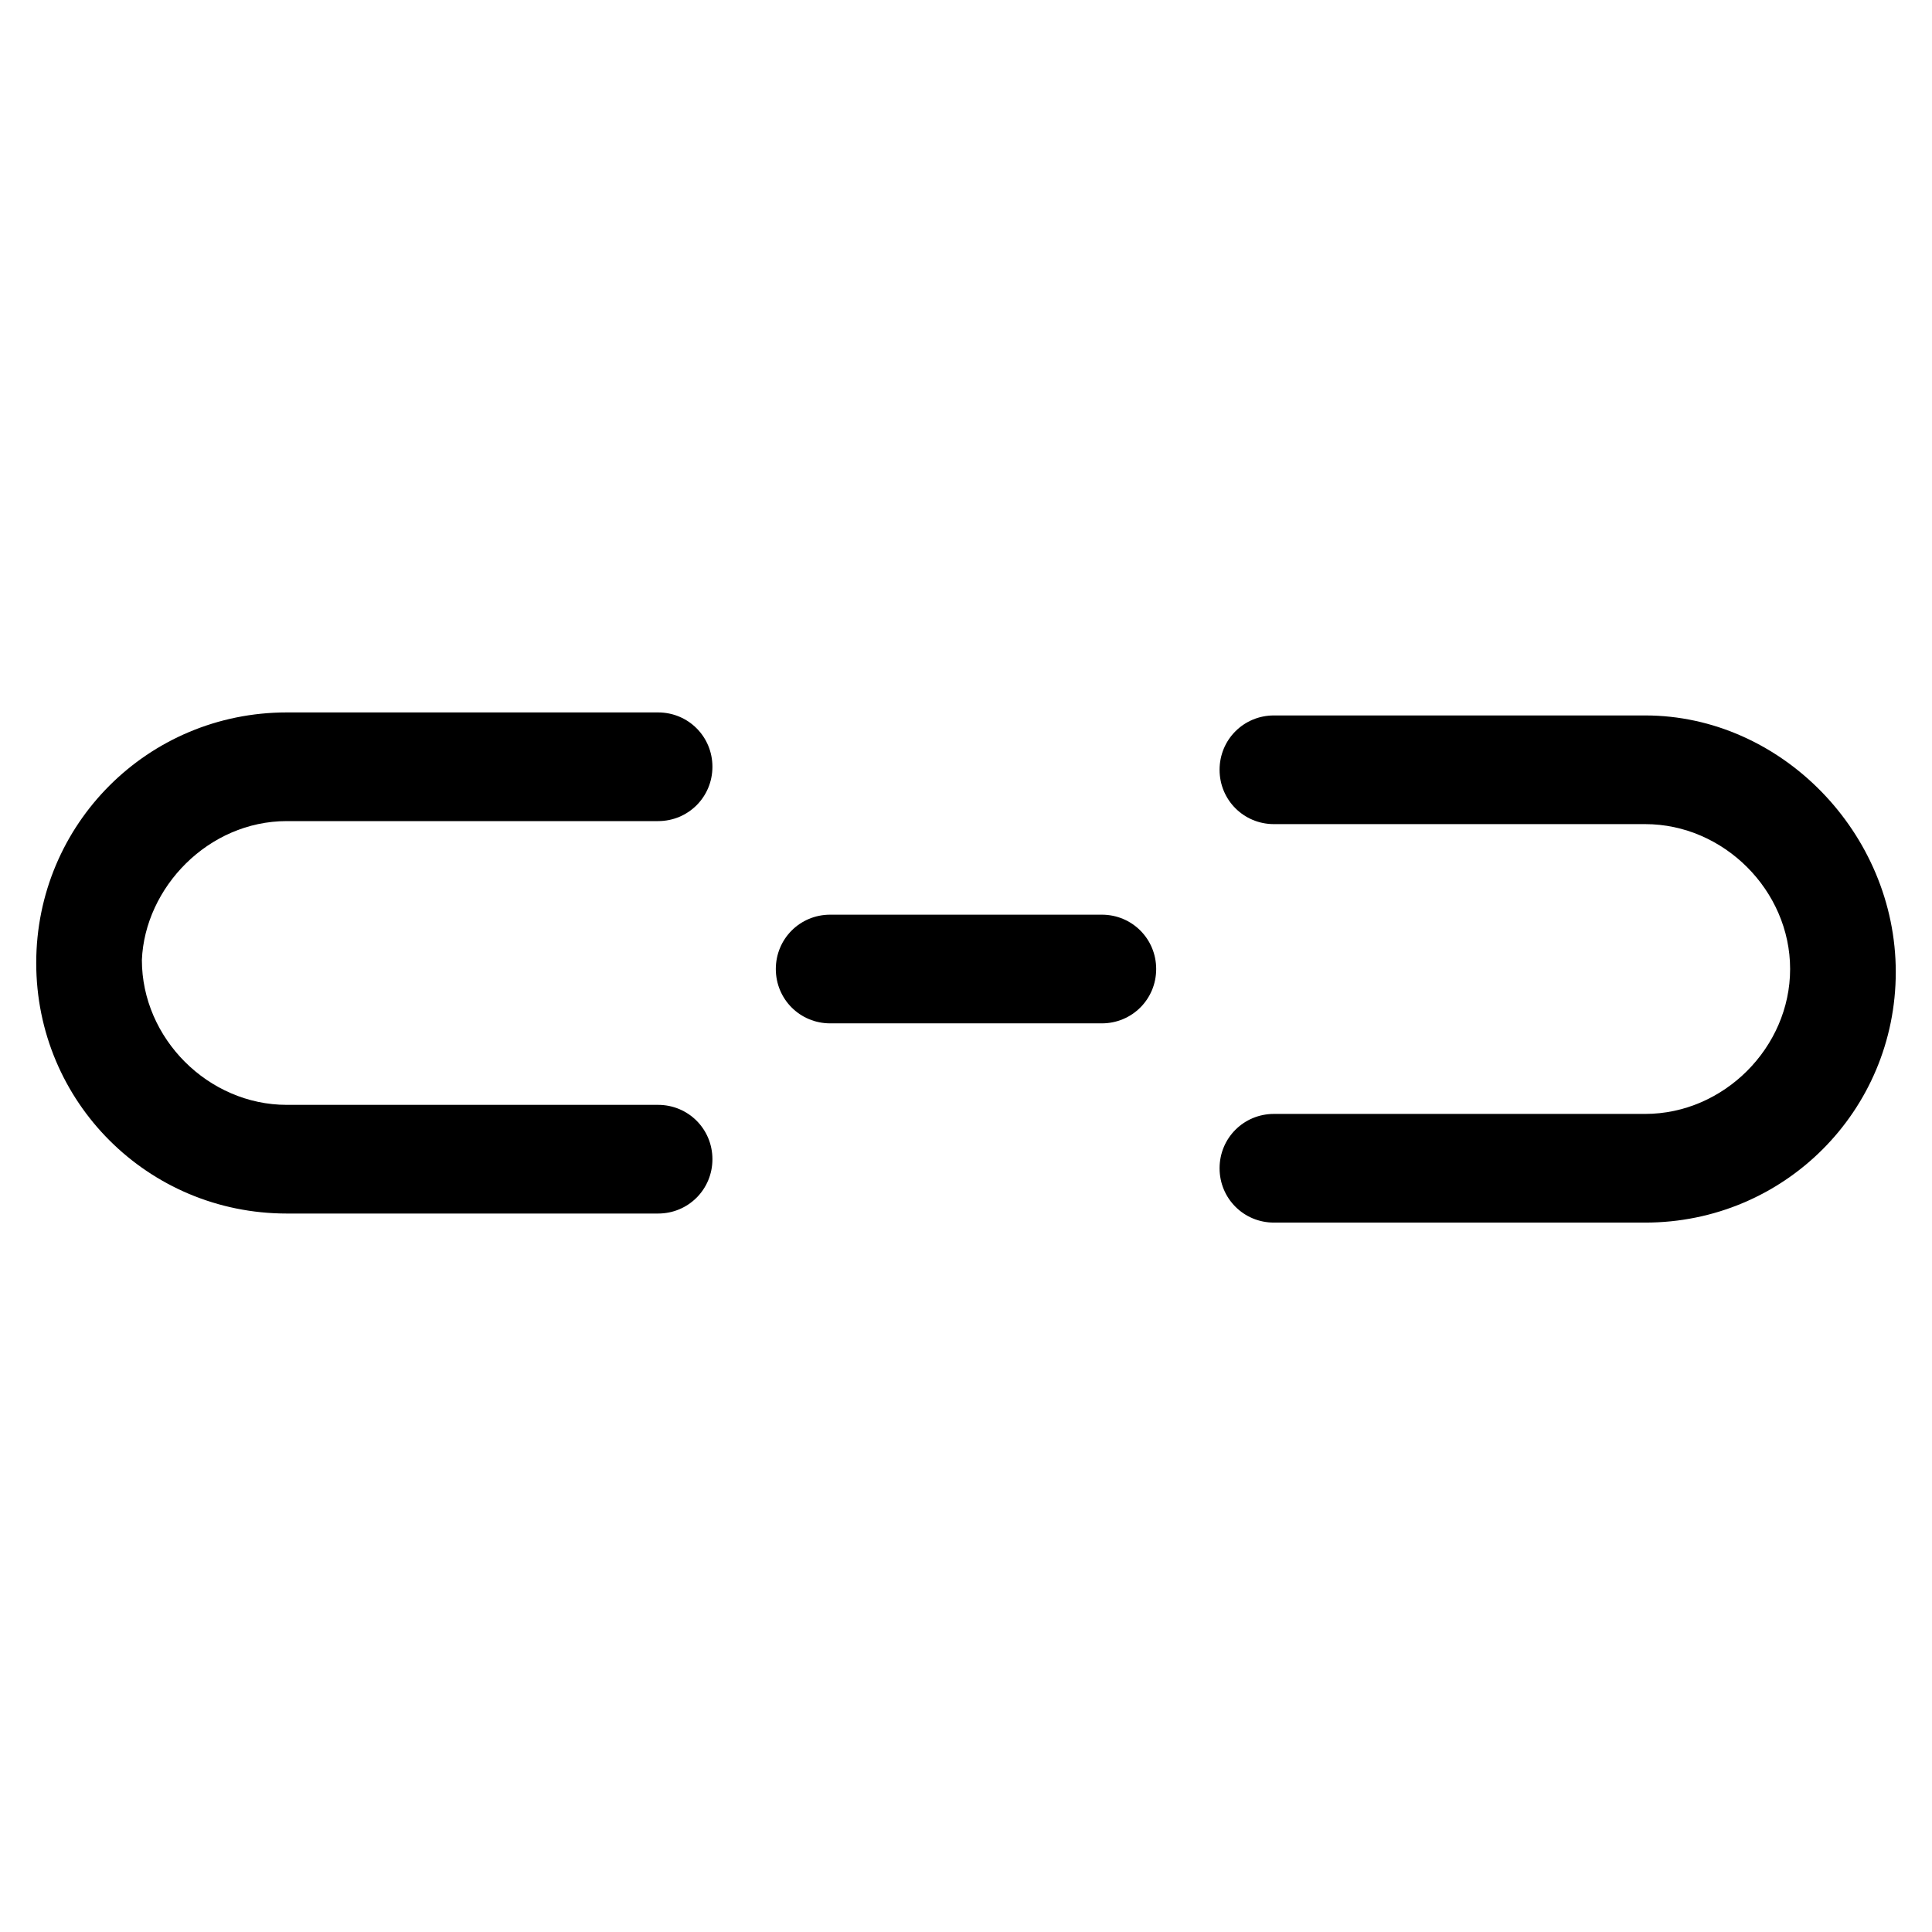 <svg fill="#000000" width="52" height="52" version="1.1" id="lni_lni-link-alt" xmlns="http://www.w3.org/2000/svg" xmlns:xlink="http://www.w3.org/1999/xlink" x="0px"
	 y="0px" viewBox="0 0 64 64" style="enable-background:new 0 0 64 64;" xml:space="preserve">
<g>
	<path d="M9.5,27.2h12.3c1,0,1.8-0.8,1.8-1.8s-0.8-1.8-1.8-1.8H9.5c-4.6,0-8.3,3.7-8.3,8.3s3.7,8.3,8.3,8.3h12.3
		c1,0,1.8-0.8,1.8-1.8s-0.8-1.8-1.8-1.8H9.5c-2.6,0-4.8-2.2-4.8-4.8C4.8,29.4,6.9,27.2,9.5,27.2z"/>
	<path d="M36.5,30.3h-9c-1,0-1.8,0.8-1.8,1.8s0.8,1.8,1.8,1.8h9c1,0,1.8-0.8,1.8-1.8S37.5,30.3,36.5,30.3z"/>
	<path d="M54.5,23.7H42.2c-1,0-1.8,0.8-1.8,1.8s0.8,1.8,1.8,1.8h12.3c2.6,0,4.8,2.2,4.8,4.8c0,2.6-2.2,4.8-4.8,4.8H42.2
		c-1,0-1.8,0.8-1.8,1.8s0.8,1.8,1.8,1.8h12.3c4.6,0,8.3-3.7,8.3-8.3S59,23.7,54.5,23.7z"/>
</g>
</svg>
